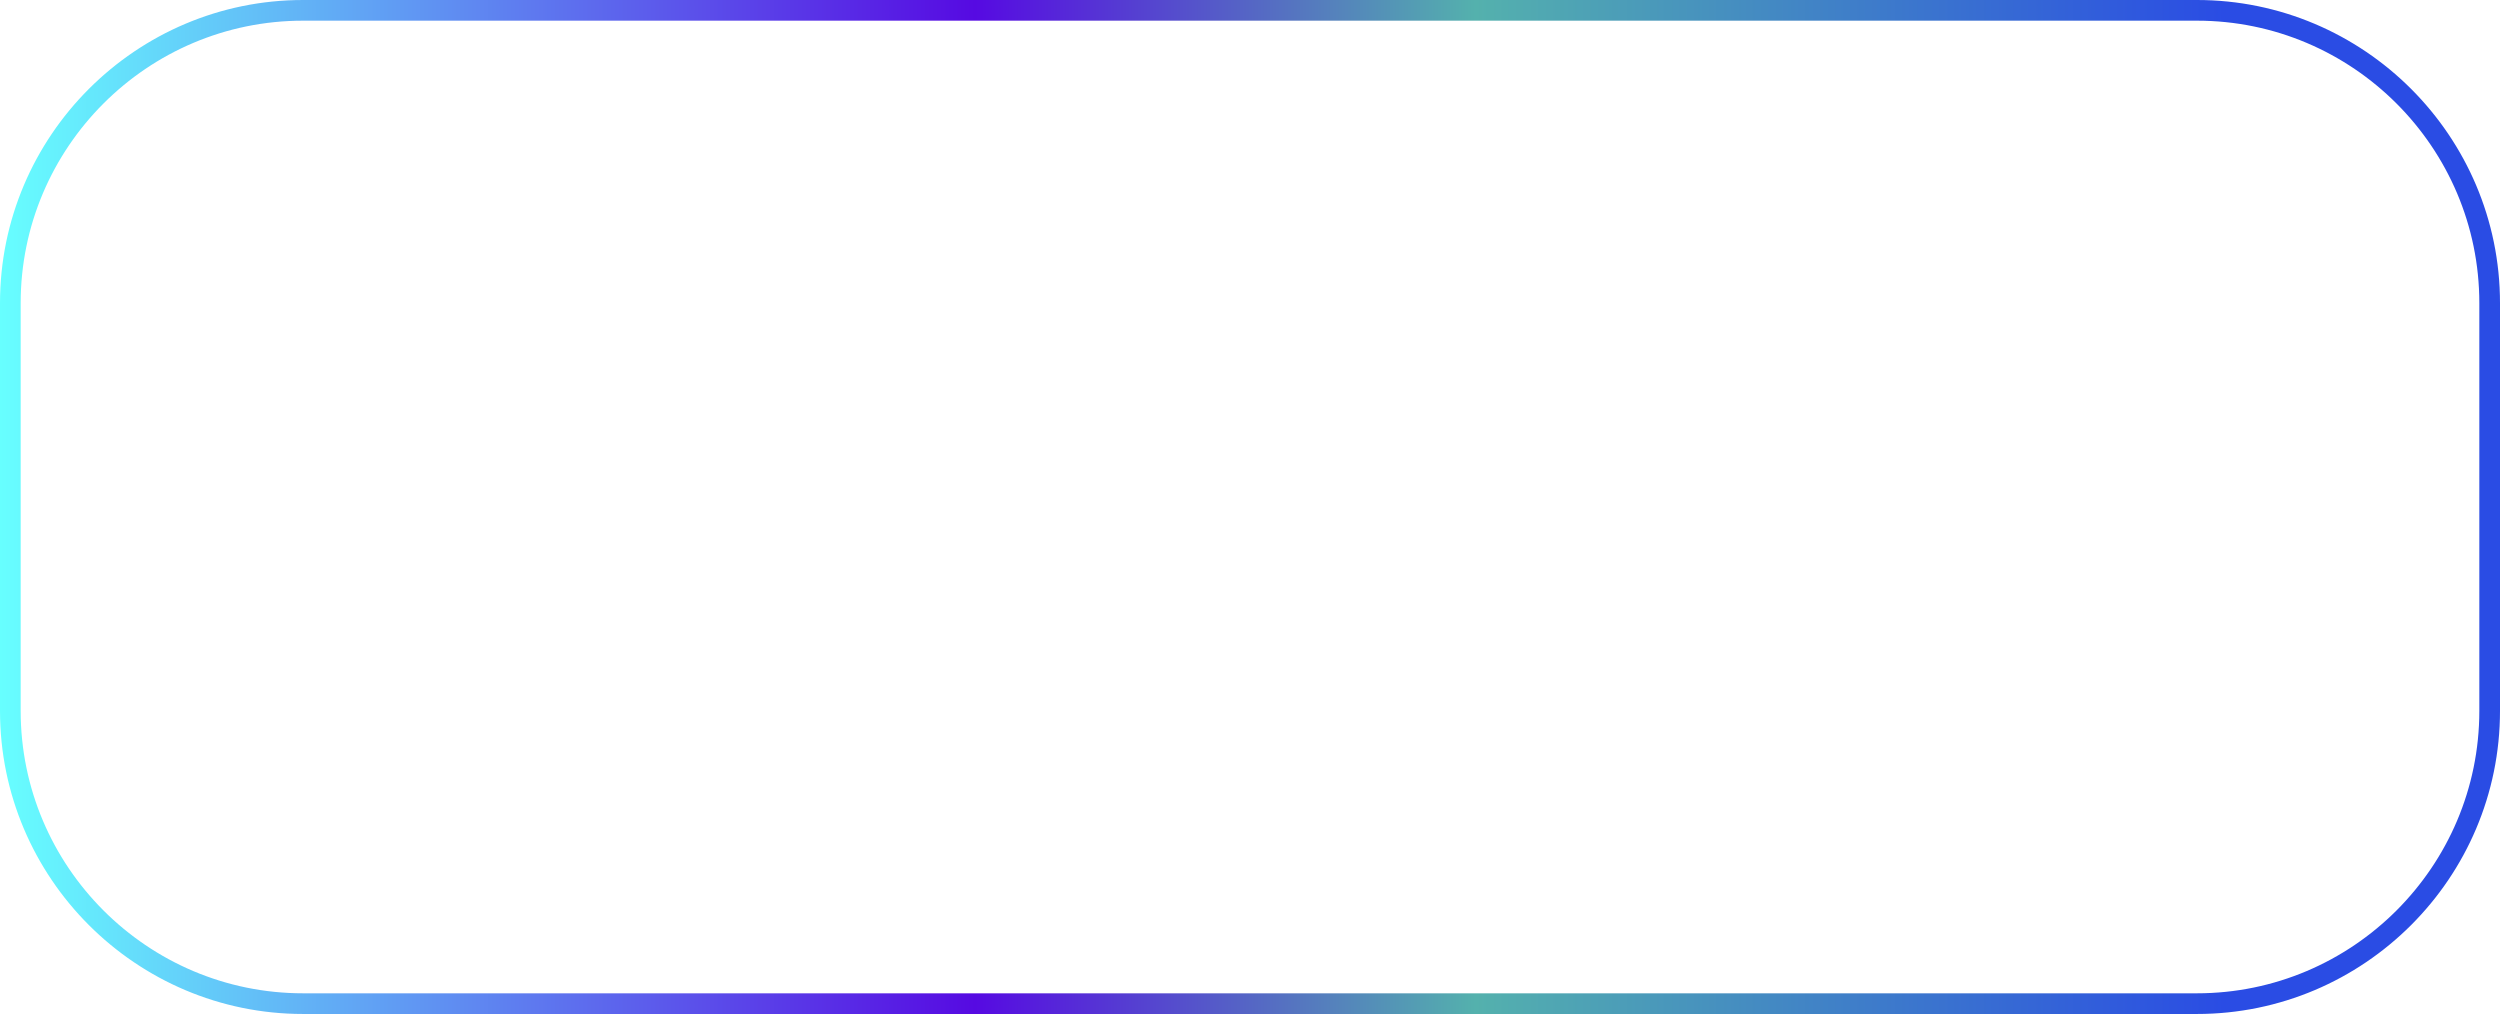 <svg id="_Слой_2" xmlns="http://www.w3.org/2000/svg" width="1080" height="438.04" xmlns:xlink="http://www.w3.org/1999/xlink" viewBox="0 0 1080 438.04"><defs><linearGradient id="_Новый_образец_градиентной_за_24" x1="0" y1="219.02" x2="1080" y2="219.02" gradientUnits="userSpaceOnUse"><stop offset="0" stop-color="#67ffff"/><stop offset=".39" stop-color="#560ae2"/><stop offset=".59" stop-color="#54b1ad"/><stop offset=".89" stop-color="#2a4ce4"/></linearGradient></defs><g id="Contour18_000000"><g id="Contour18_000000-2"><path d="M949.04 438.04H130.96C58.75 438.04.0 379.29.0 307.08V130.96C0 58.75 58.75.0 130.96.0H949.04C1021.25.0 1080 58.75 1080 130.96v176.12c0 72.21-58.75 130.96-130.96 130.96zM130.96 8.93C63.67 8.93 8.93 63.67 8.93 130.96v176.12c0 67.29 54.74 122.03 122.03 122.03H949.04c67.29.0 122.03-54.74 122.03-122.03V130.96c0-67.29-54.74-122.03-122.03-122.03H130.96z" fill="url(#_Новый_образец_градиентной_за_24)"/></g></g></svg>